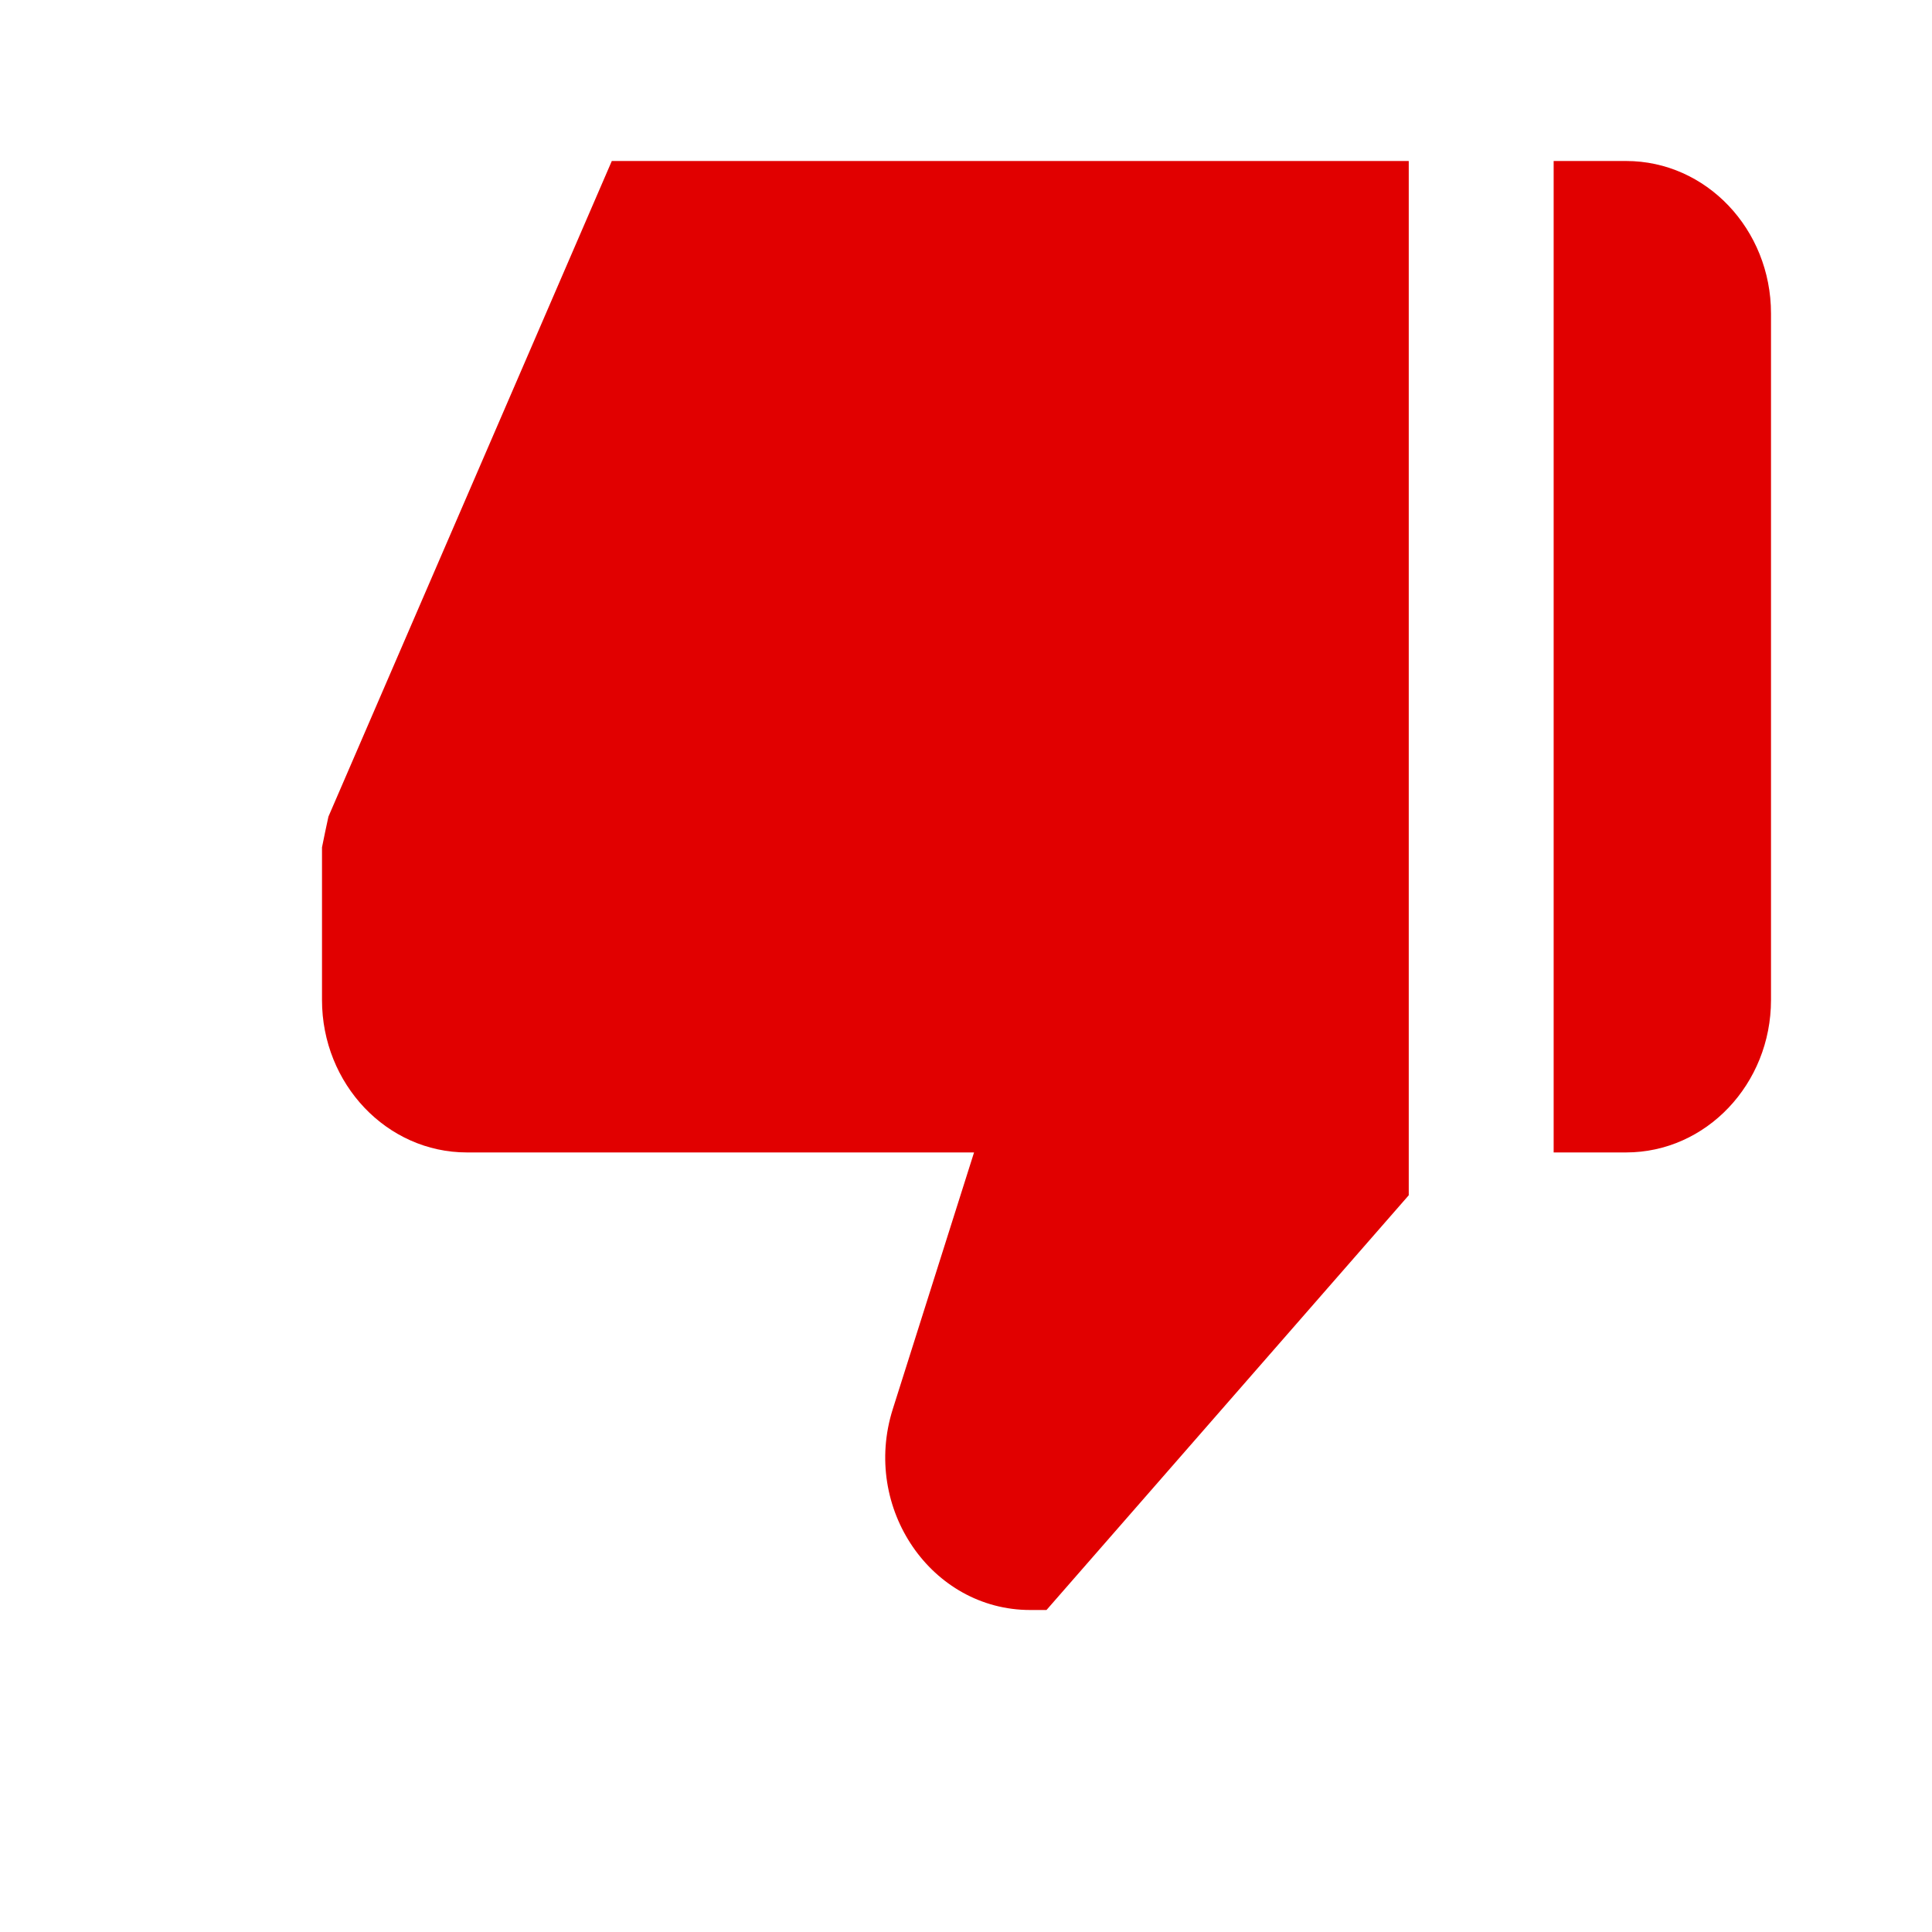 <svg width="12" height="12" viewBox="0 0 12 12" fill="none" xmlns="http://www.w3.org/2000/svg">
<path d="M10.1 1H9.65L9.65 7.158H10.1C10.597 7.158 11 6.733 11 6.211L11 1.947C11 1.424 10.597 1 10.1 1ZM2.9 7.158L6.05 7.158L5.545 8.753C5.351 9.367 5.785 10 6.399 10H6.5L8.75 7.424V1H3.8L2.04 5.072C2.028 5.125 2.011 5.209 2 5.263V6.211C2 6.733 2.403 7.158 2.9 7.158Z" fill="#E10000"/>
</svg>
